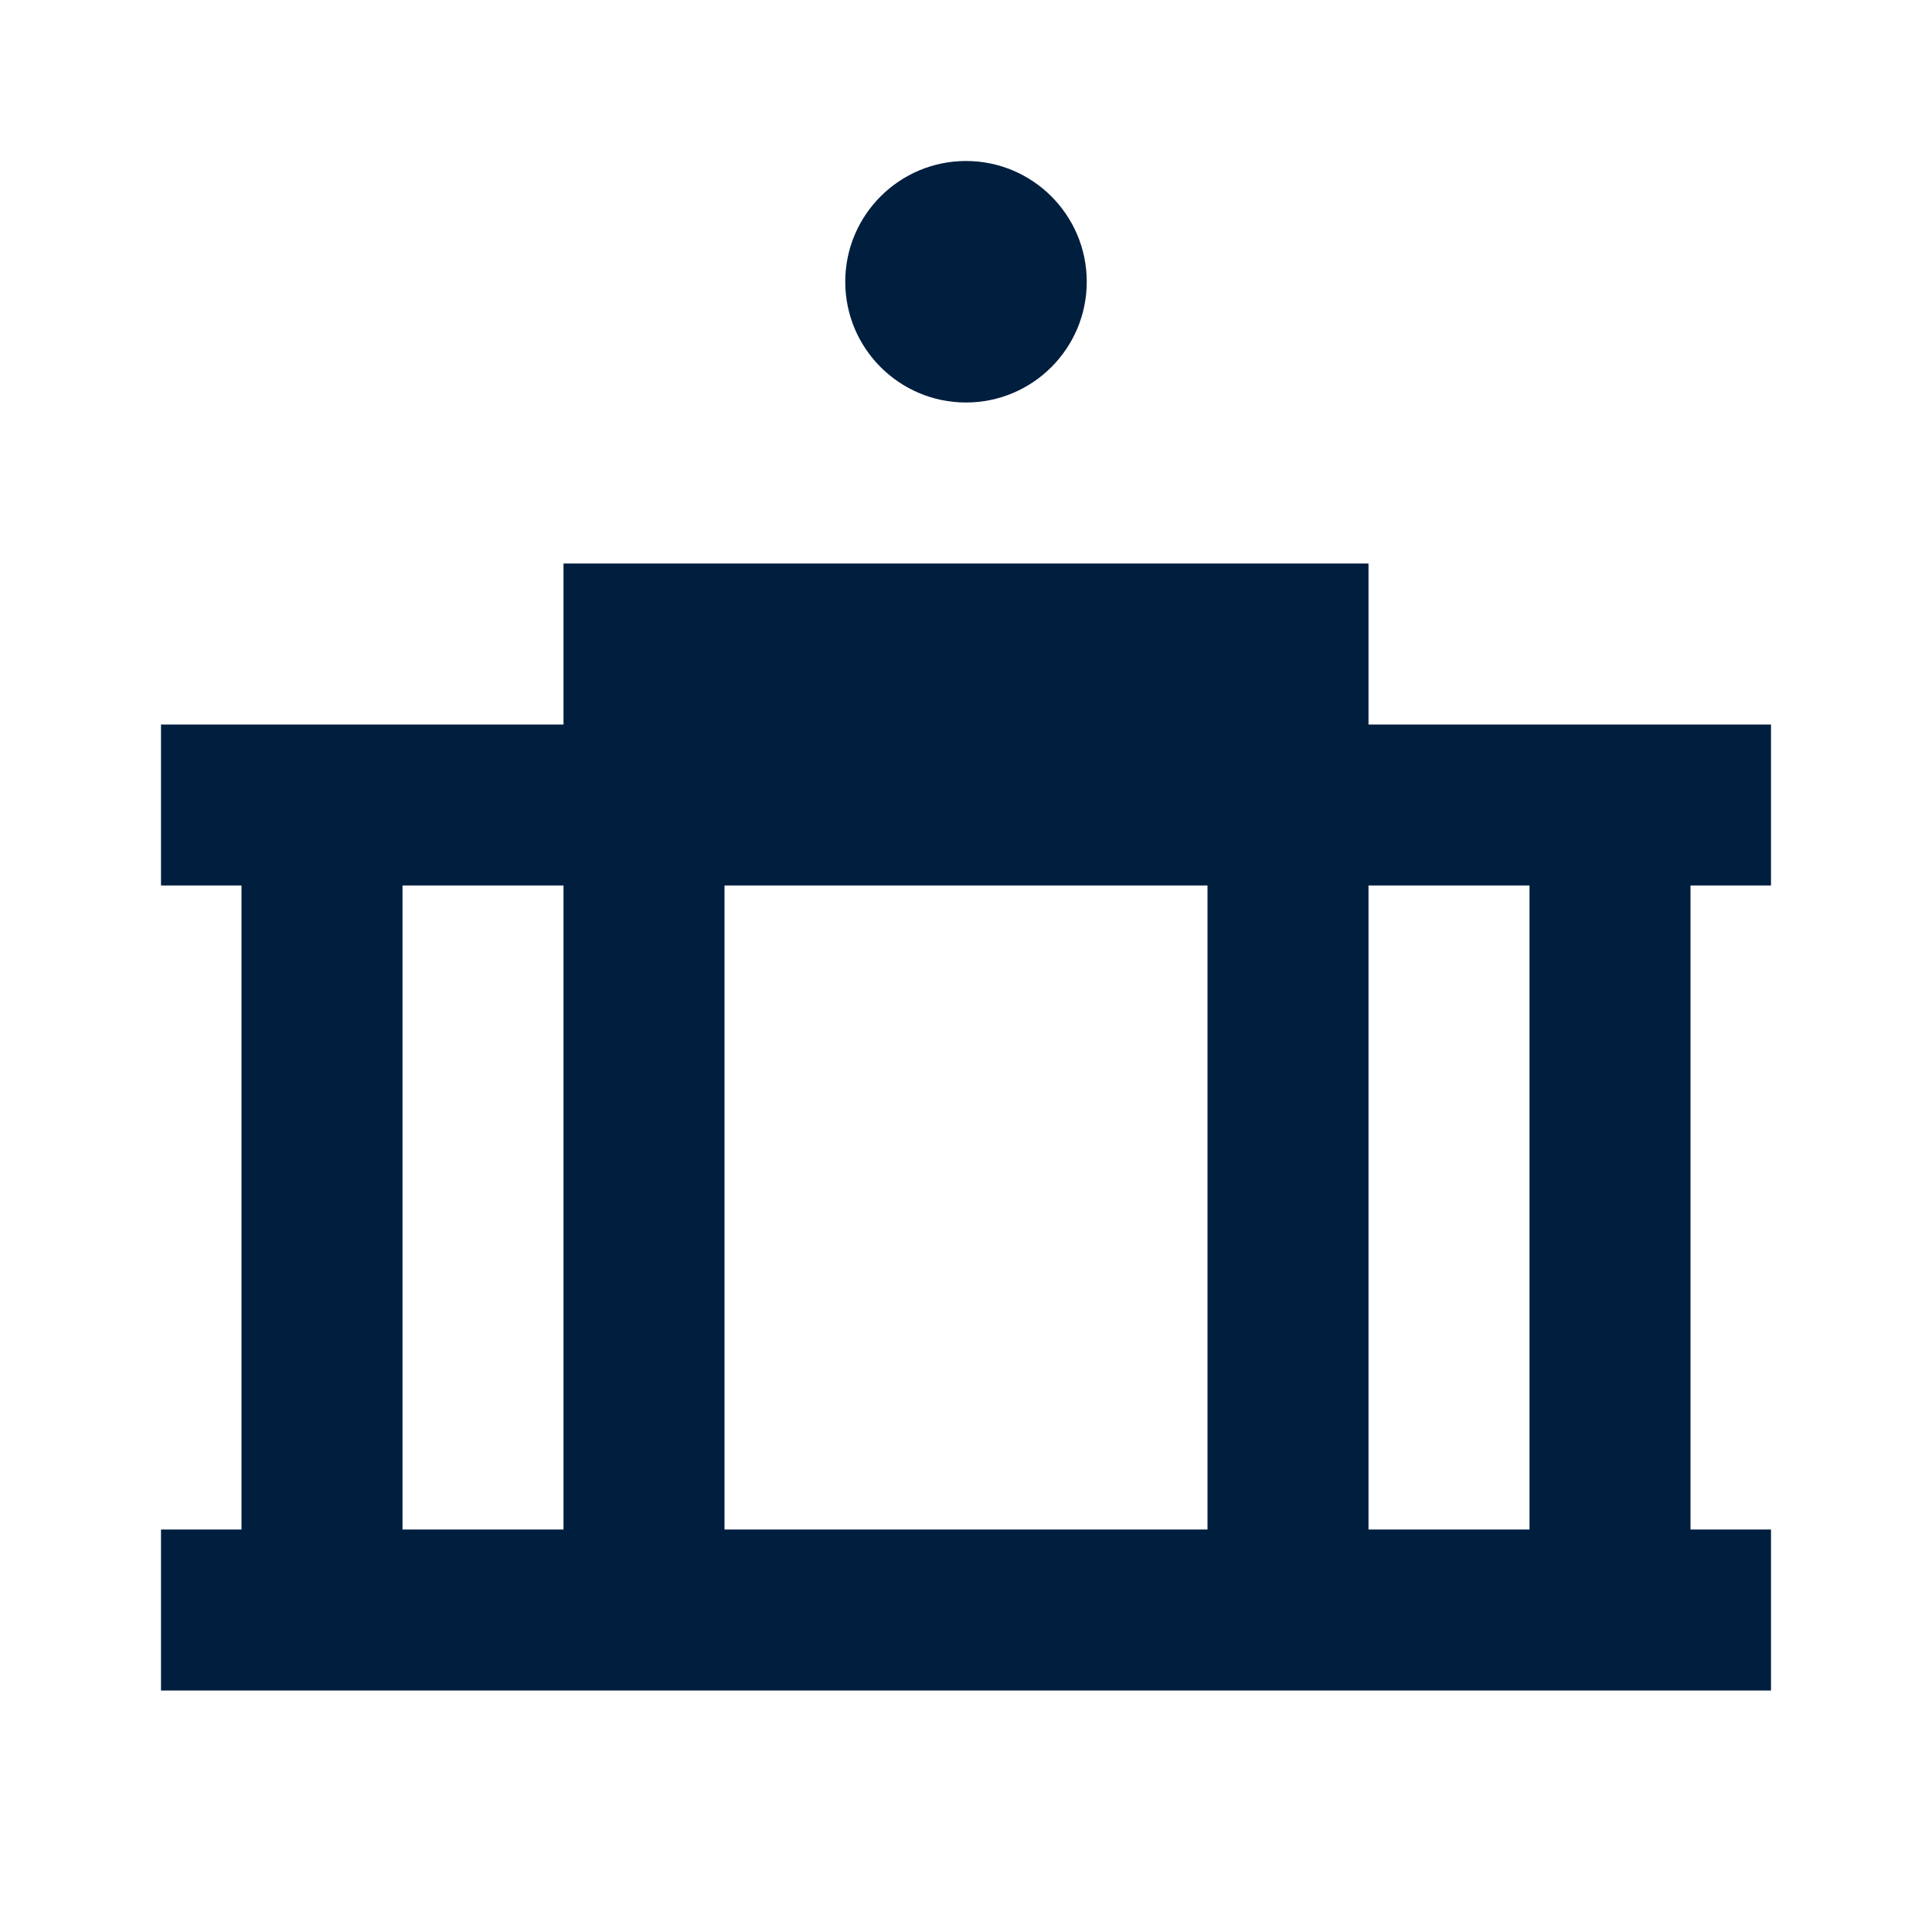 <svg width="24" height="24" viewBox="0 0 24 24"  xmlns="http://www.w3.org/2000/svg">
<path d="M17 7V9H22V11H21V19H22V21H2V19H3V11H2V9H7V7H17ZM19 11H17V19H19V11ZM15 11H9V19H15V11ZM7 11H5V19H7V11ZM12 2C12.828 2 13.5 2.672 13.5 3.5C13.5 4.328 12.828 5 12 5C11.172 5 10.5 4.328 10.5 3.5C10.5 2.672 11.172 2 12 2Z" fill="#001E3E"/>
</svg>
